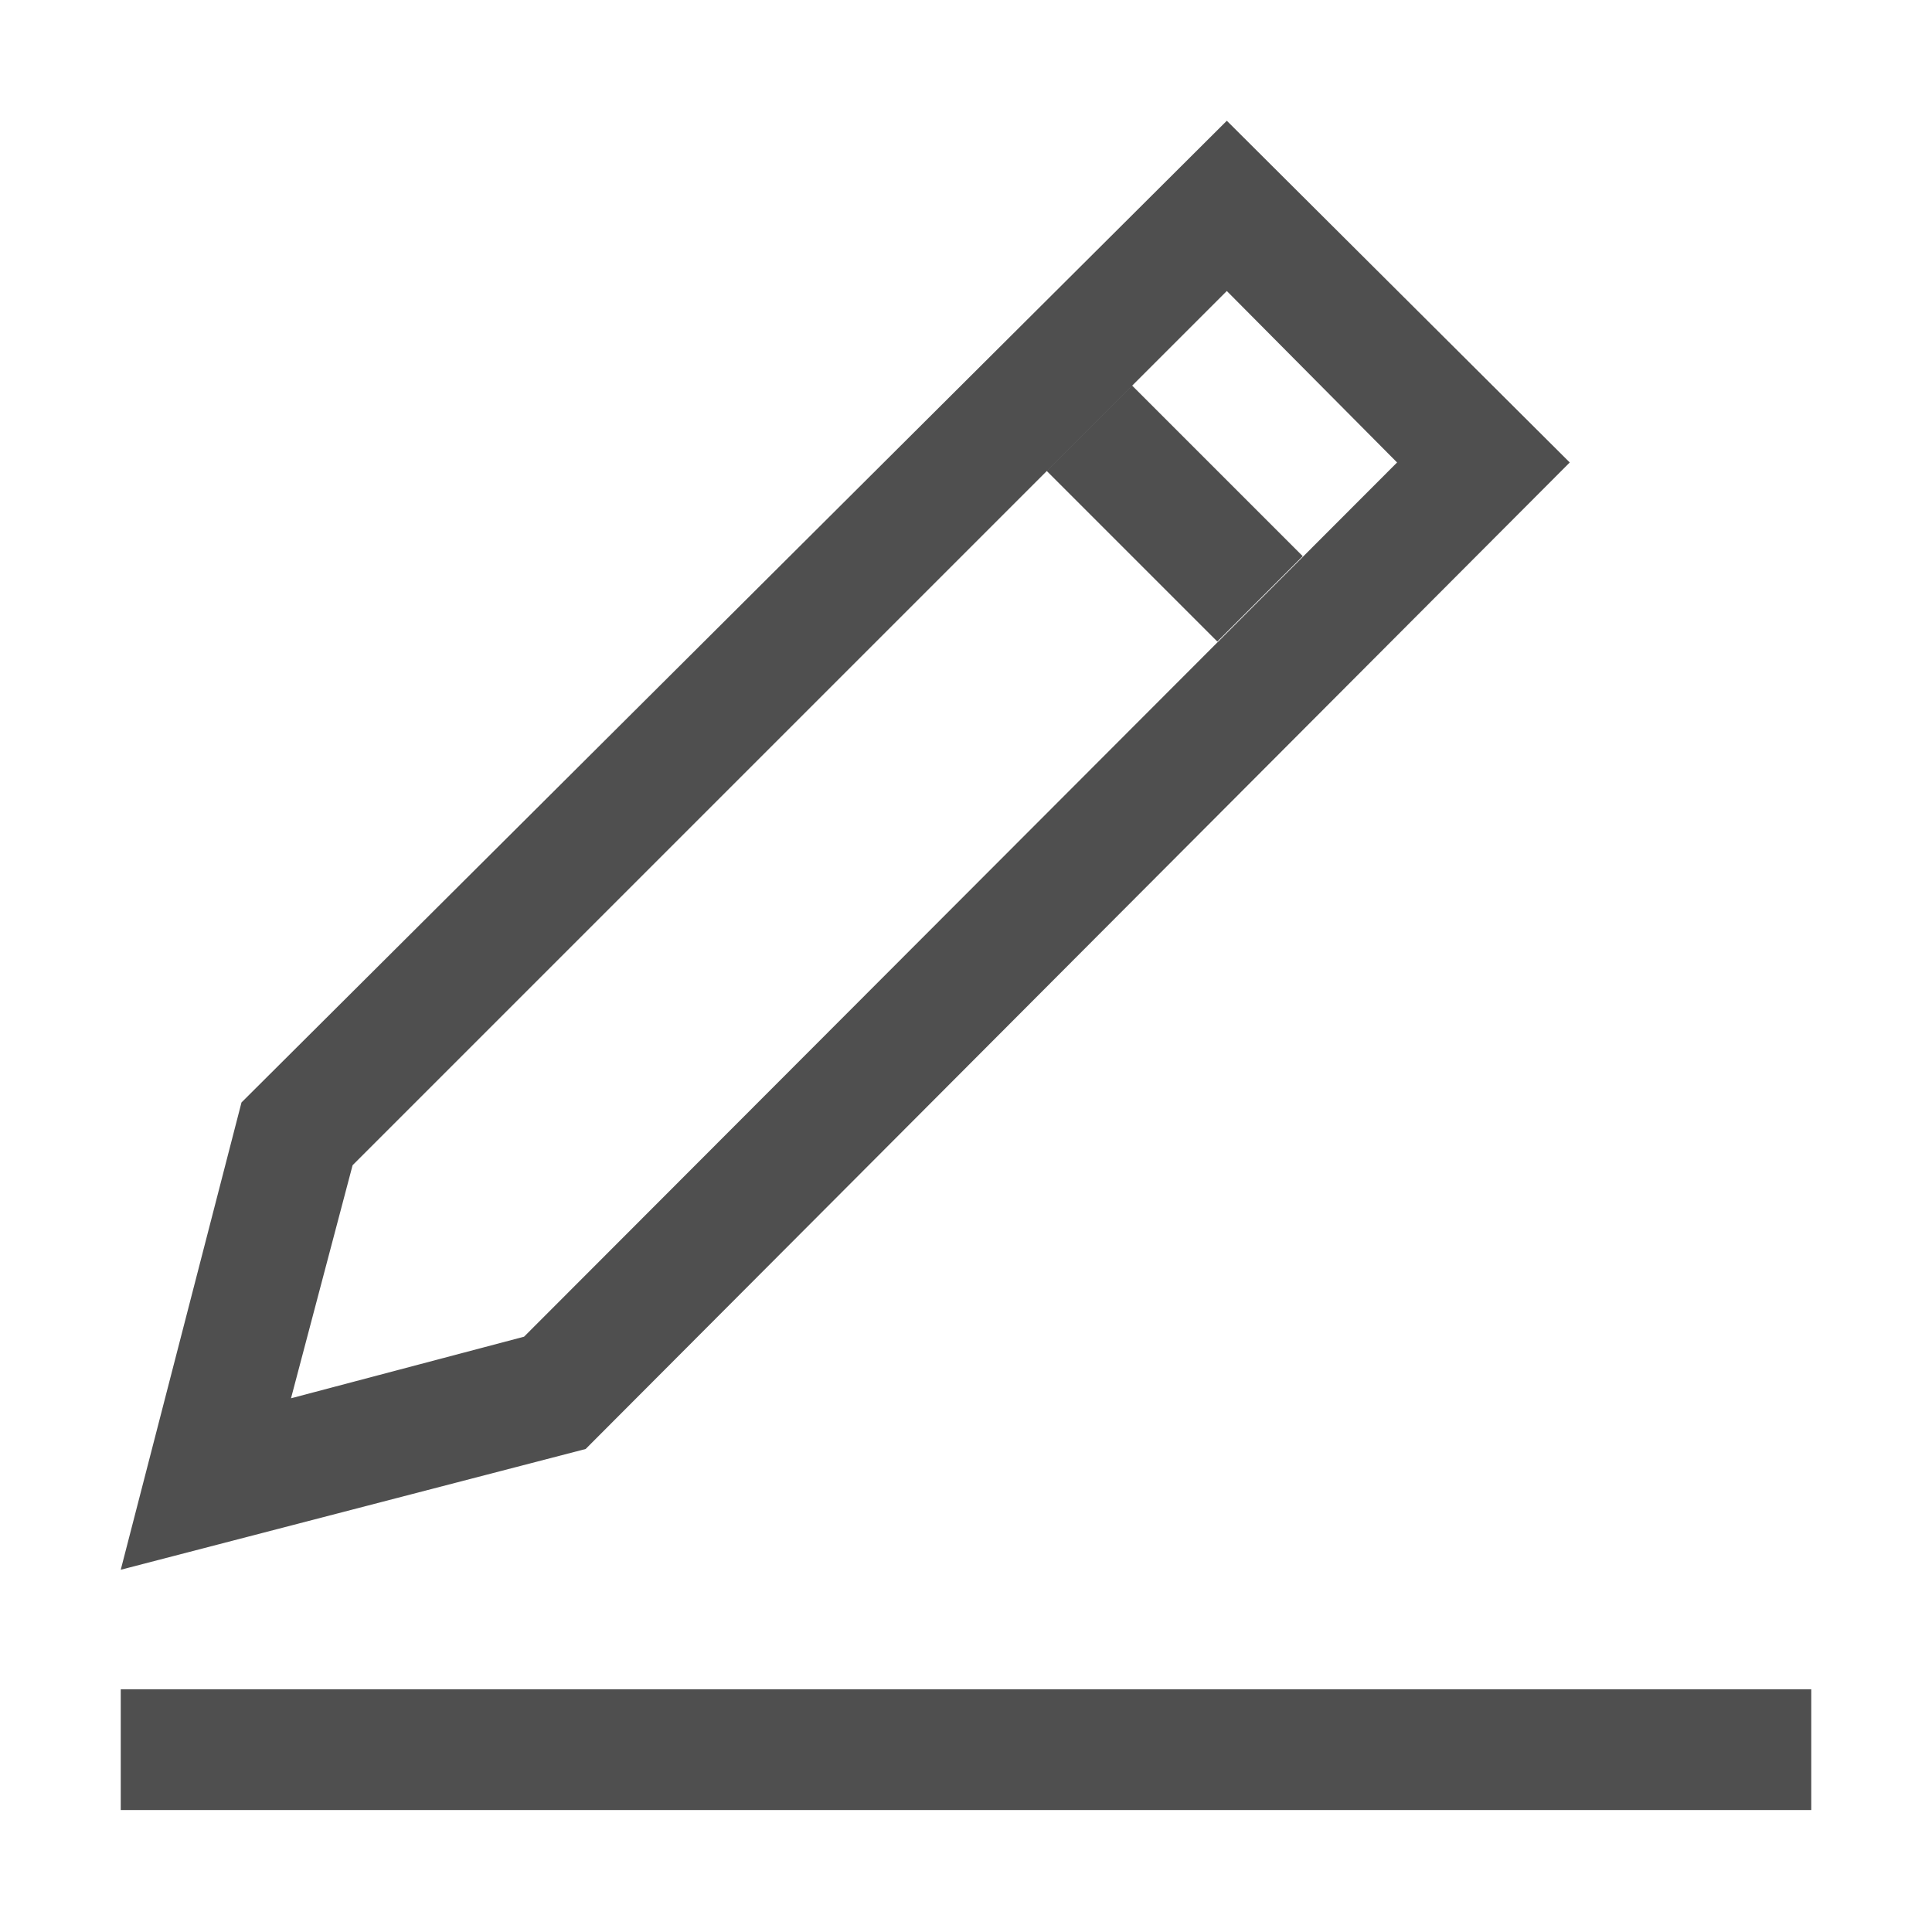 <svg id="图层_1" data-name="图层 1" xmlns="http://www.w3.org/2000/svg" viewBox="0 0 16 16"><defs><style>.cls-1{fill:#4f4f4f;}</style></defs><path class="cls-1" d="M10.16,2.41l1.41,1.42L4.34,11.07l-1.93.51.51-1.93,7.24-7.24m0-1.41L2,9.13,1,13l3.85-1L13,3.83,10.16,1Z"/><rect class="cls-1" x="8.73" y="3.76" width="2" height="1" transform="translate(5.86 -5.64) rotate(45)"/><rect class="cls-1" x="1" y="13.99" width="14" height="1"/></svg>